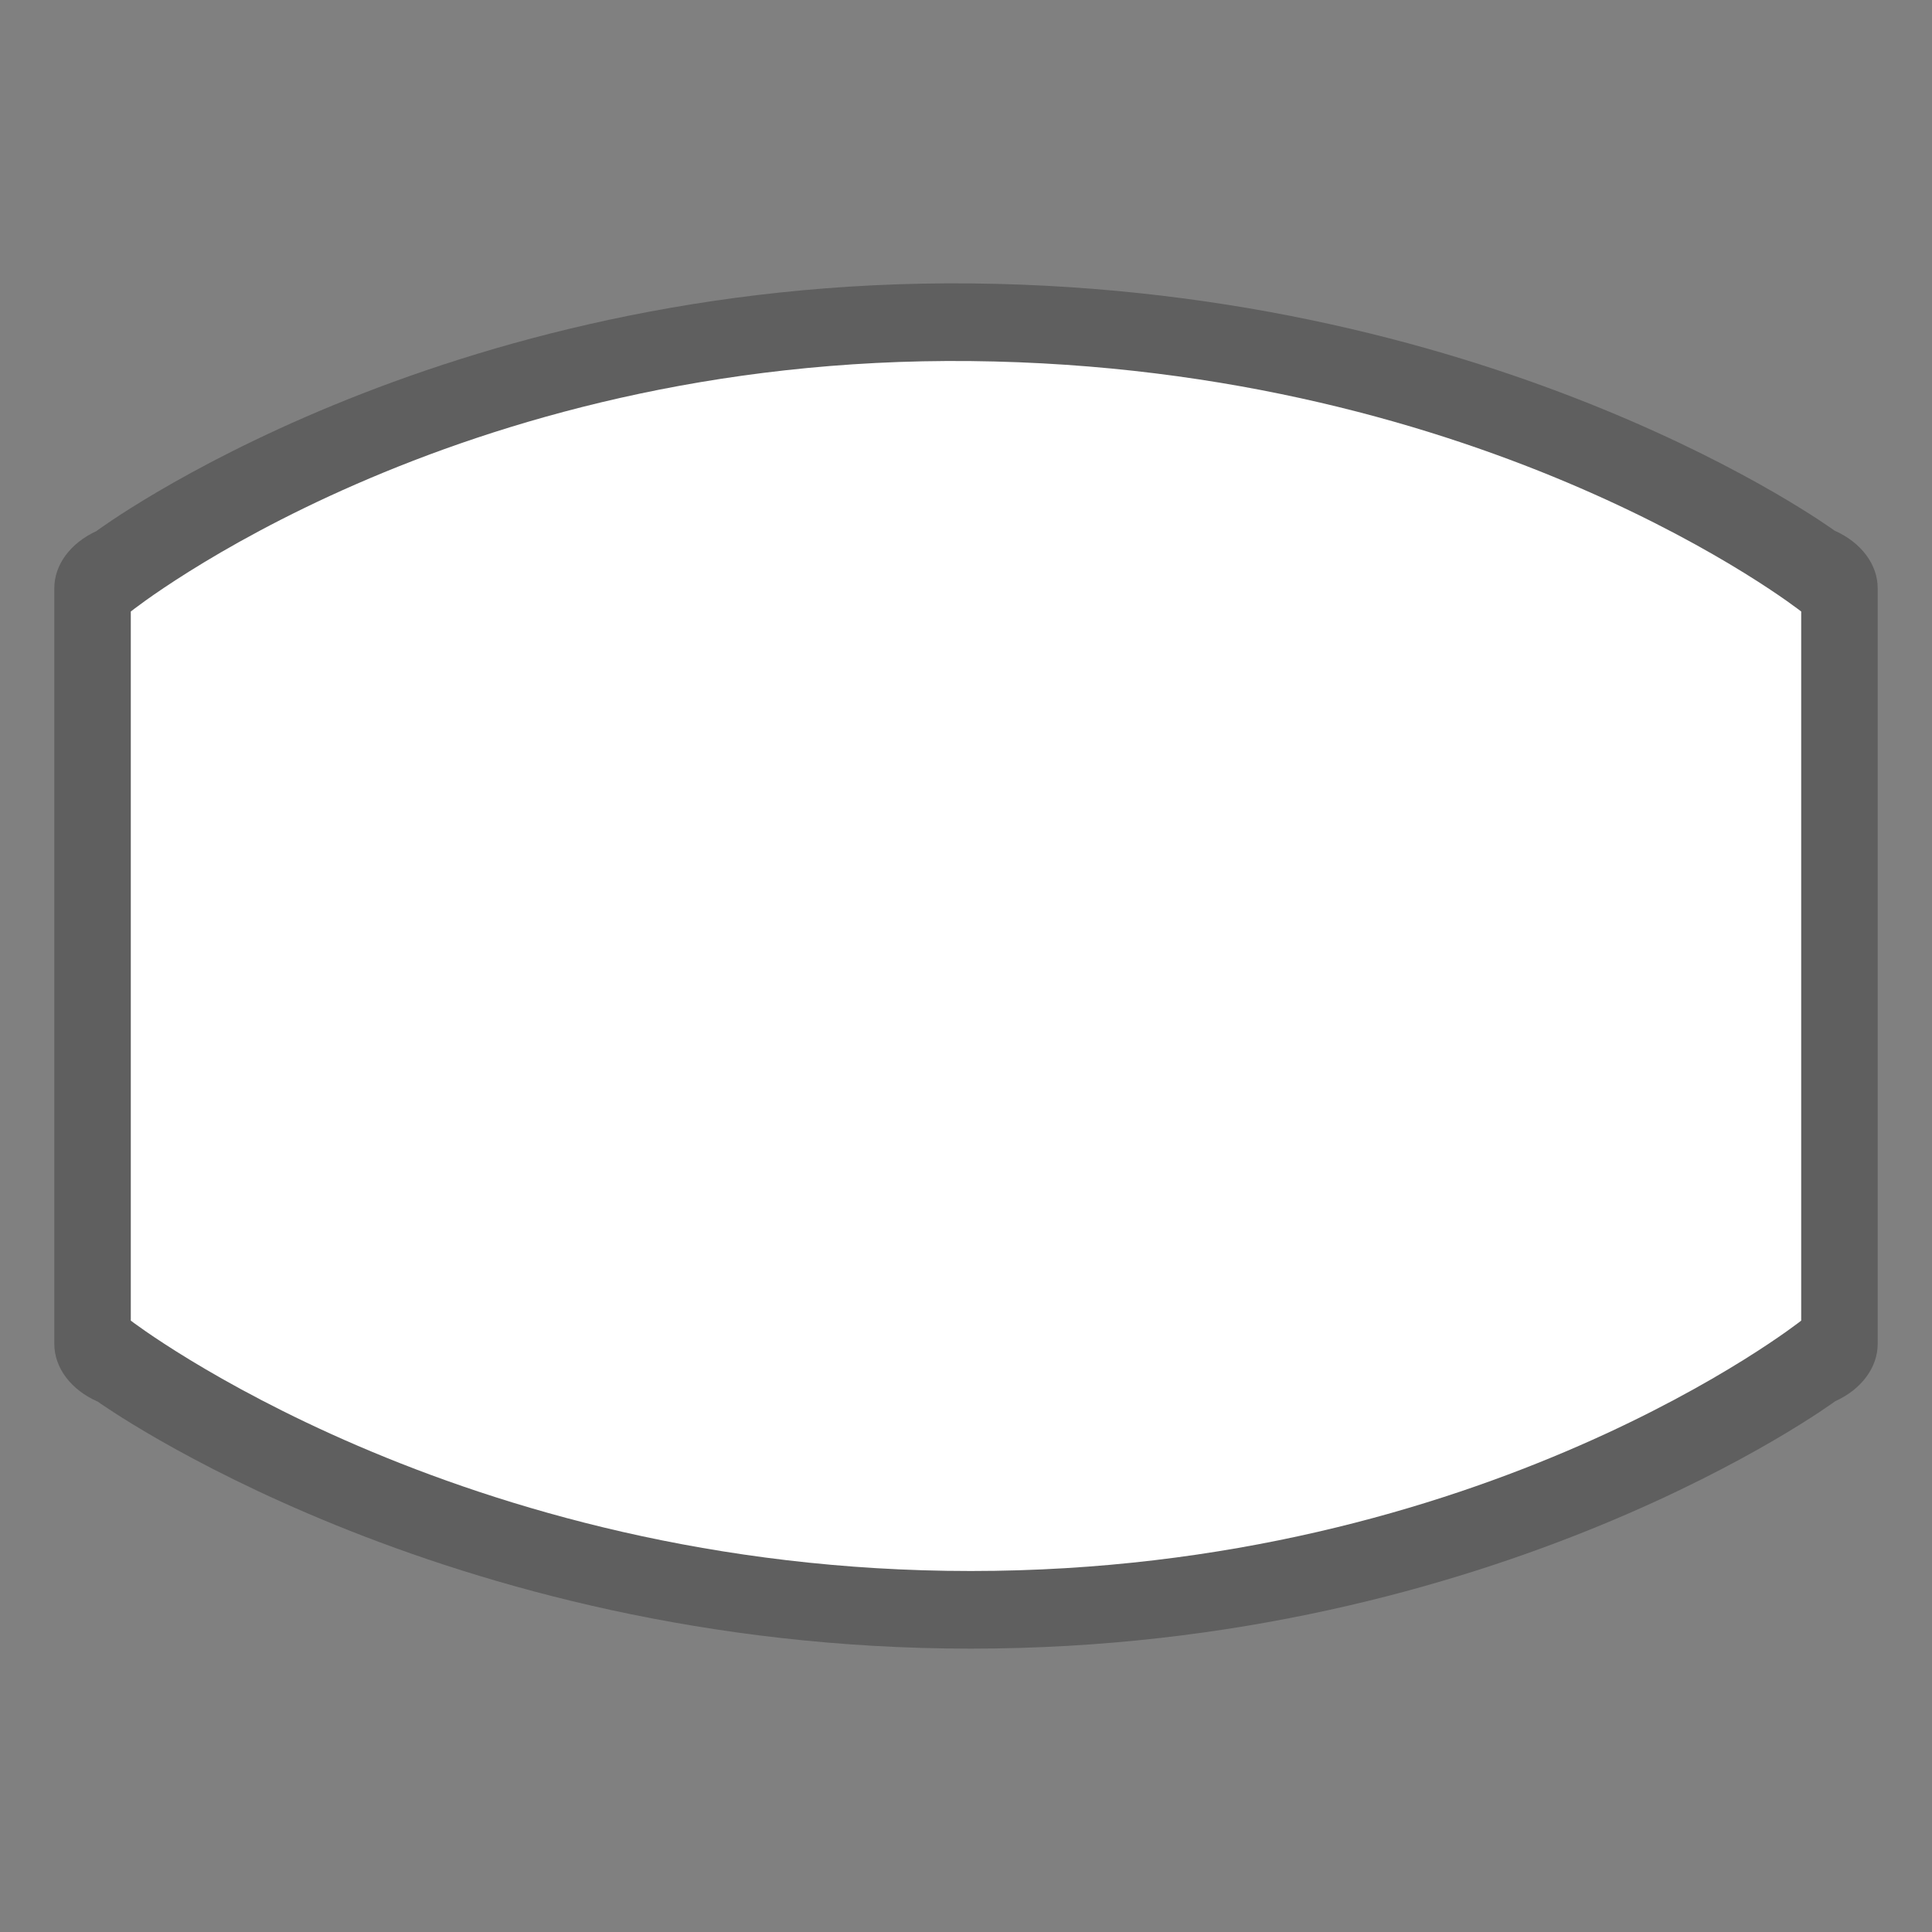 <svg width="27" height="27" viewBox="0 0 27 27" fill="none" xmlns="http://www.w3.org/2000/svg">
<rect x="0" y="0" width="27" height="27" fill="#808080" stroke="none"/>
<path opacity="0.704" fill-rule="evenodd" clip-rule="evenodd" d="M13.582 3.961C6.102 3.882 1.346 7.423 1.346 7.423C0.982 7.591 0.759 7.894 0.759 8.221V18.78C0.759 19.115 0.991 19.424 1.368 19.589C1.368 19.589 6.171 23.04 13.567 23.04C20.962 23.04 25.646 19.583 25.646 19.583C26.015 19.416 26.241 19.11 26.241 18.78V8.221C26.241 7.889 26.011 7.581 25.637 7.415C25.637 7.415 21.031 4.041 13.582 3.961V3.961Z" fill="#515151"/>
<path fill-rule="evenodd" clip-rule="evenodd" d="M1.828 8.546C1.828 8.546 6.304 4.97 13.567 5.046C20.83 5.123 25.172 8.546 25.172 8.546V18.456C25.172 18.456 20.758 21.955 13.567 21.955C6.377 21.955 1.828 18.456 1.828 18.456L1.828 8.546Z" fill="white"/>
</svg>
